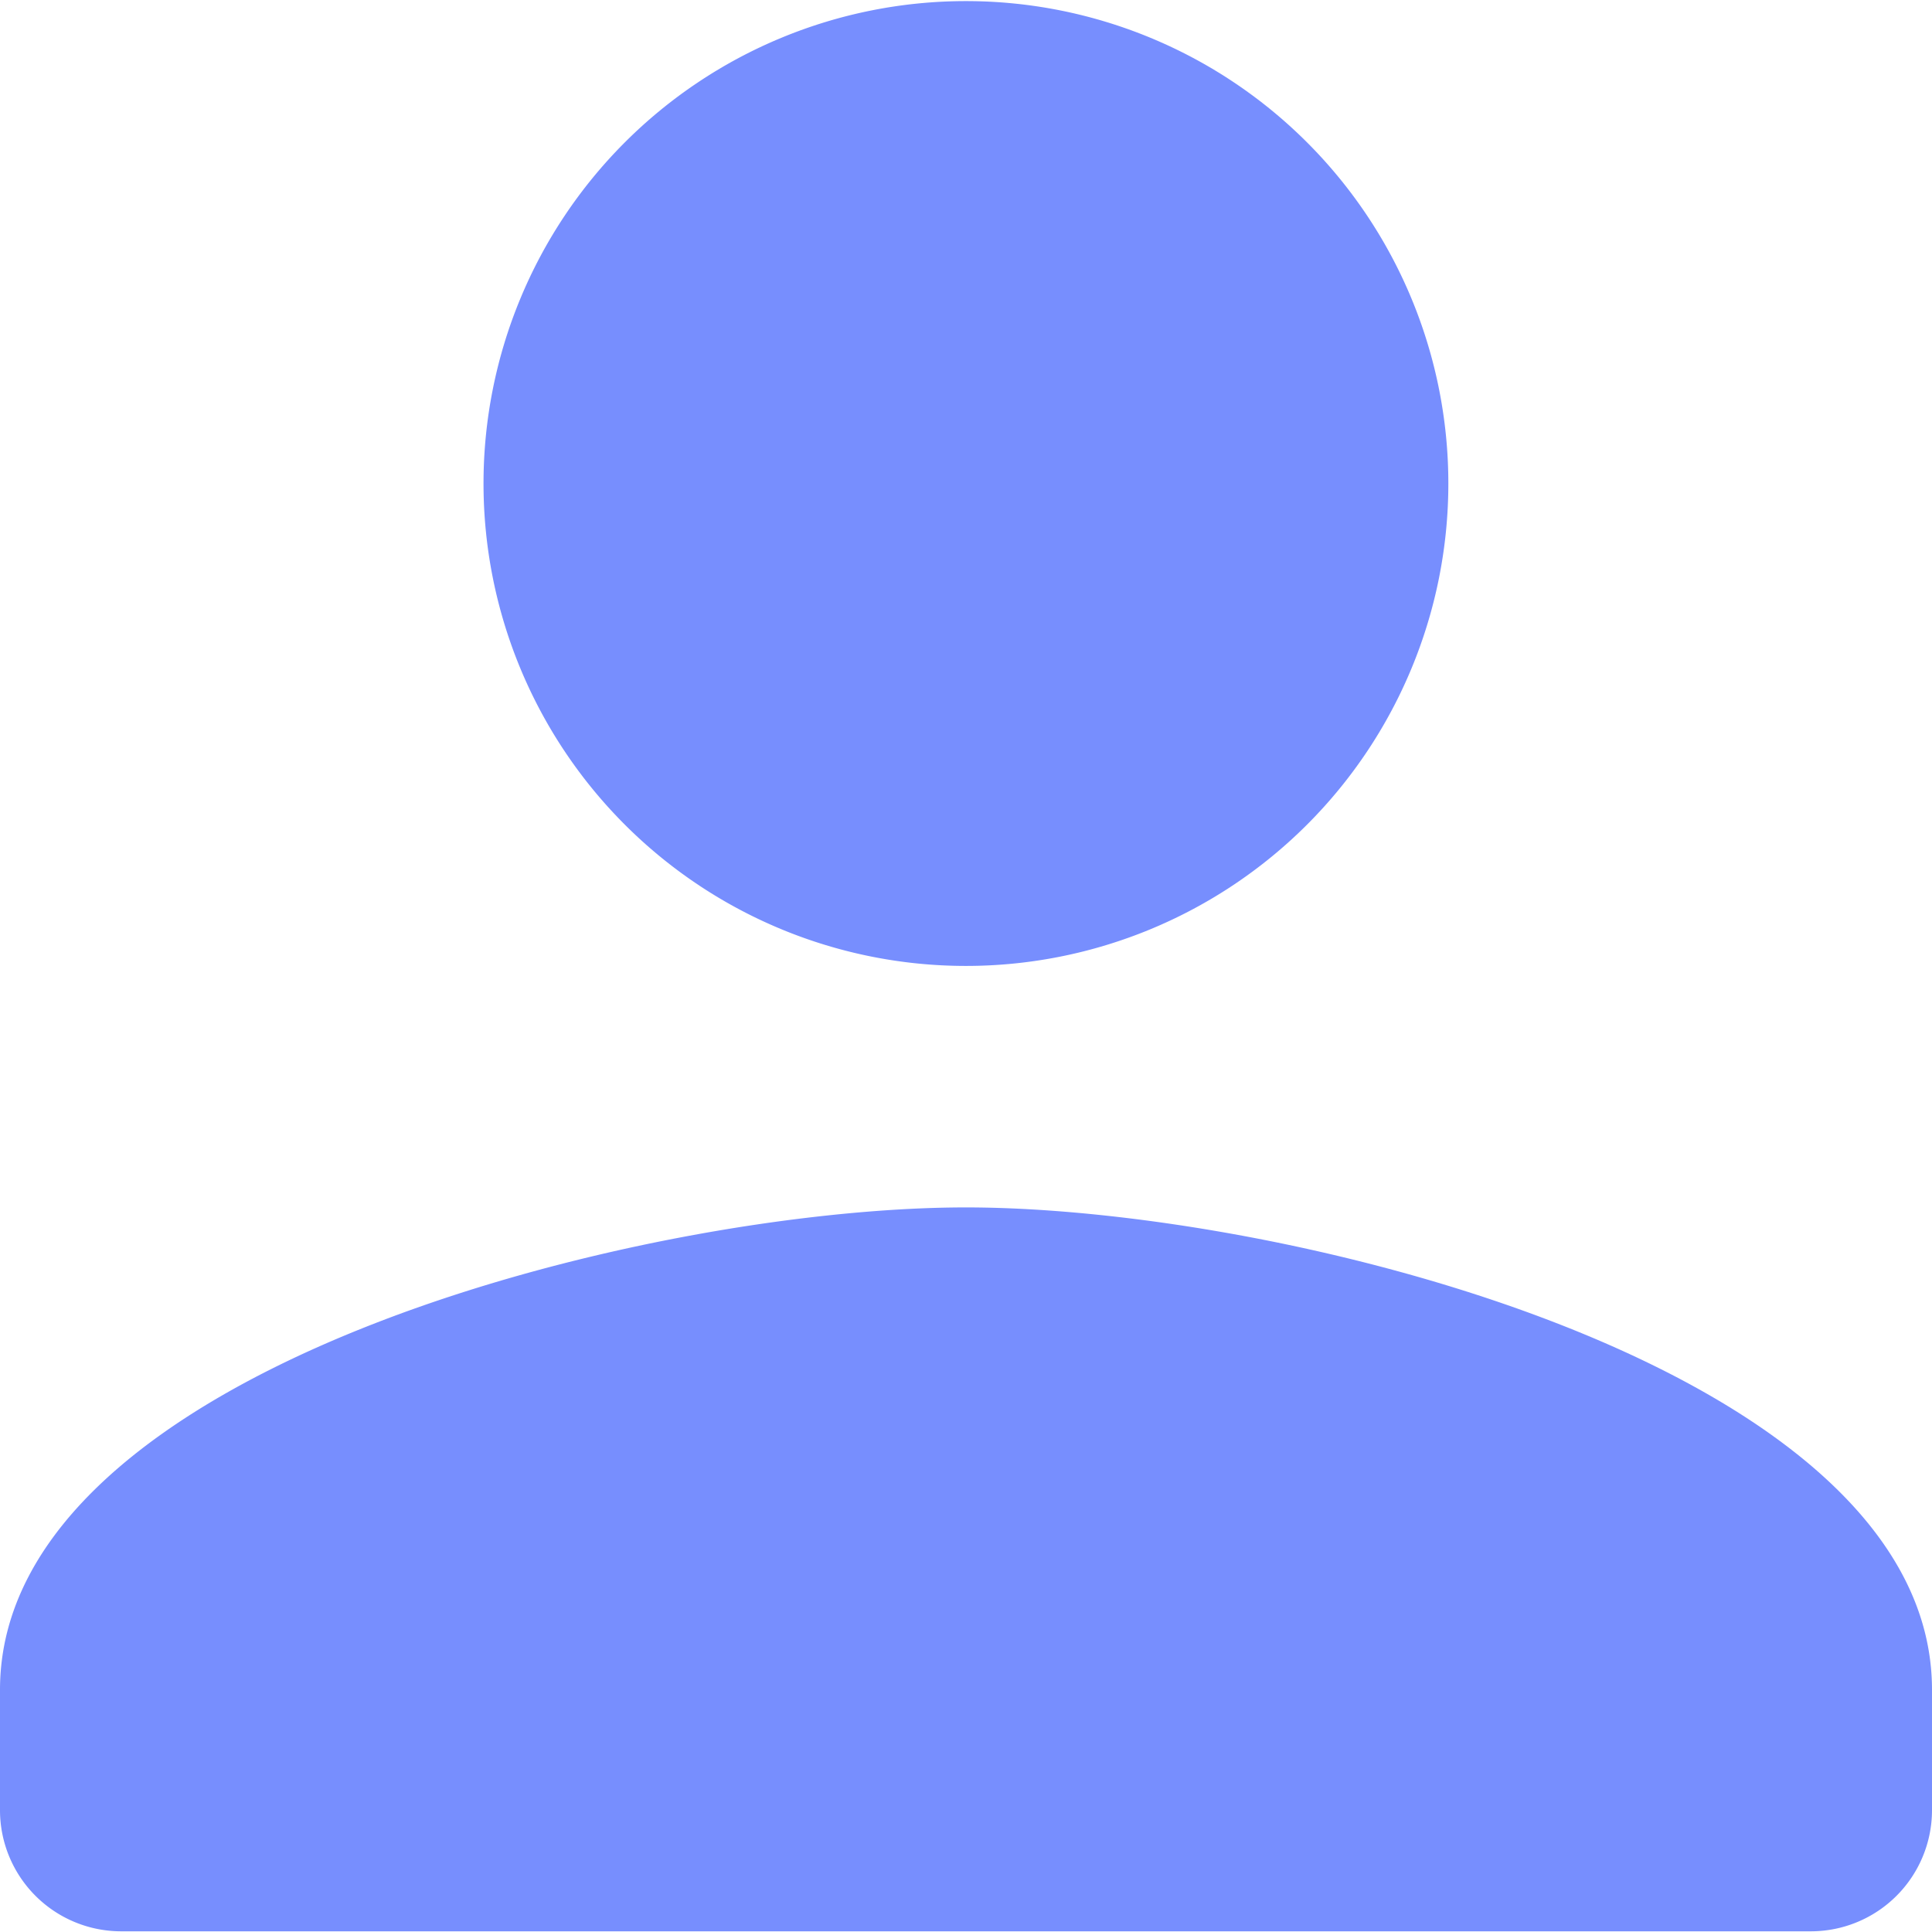 <svg xmlns="http://www.w3.org/2000/svg" width="14.017" height="14.017" viewBox="0 0 14.017 14.017">
  <defs>
    <style>
      .cls-1 {
        fill: #778efe;
      }
    </style>
  </defs>
  <path id="패스_2909" data-name="패스 2909" class="cls-1" d="M59.008,299.008a3.5,3.5,0,1,0-3.5-3.5A3.5,3.5,0,0,0,59.008,299.008Zm0,1.752c-2.339,0-7.008,1.174-7.008,3.5v.876a.879.879,0,0,0,.876.876H65.141a.879.879,0,0,0,.876-.876v-.876C66.017,301.934,61.347,300.76,59.008,300.76Z" transform="translate(-52 -292)"/>
</svg>

